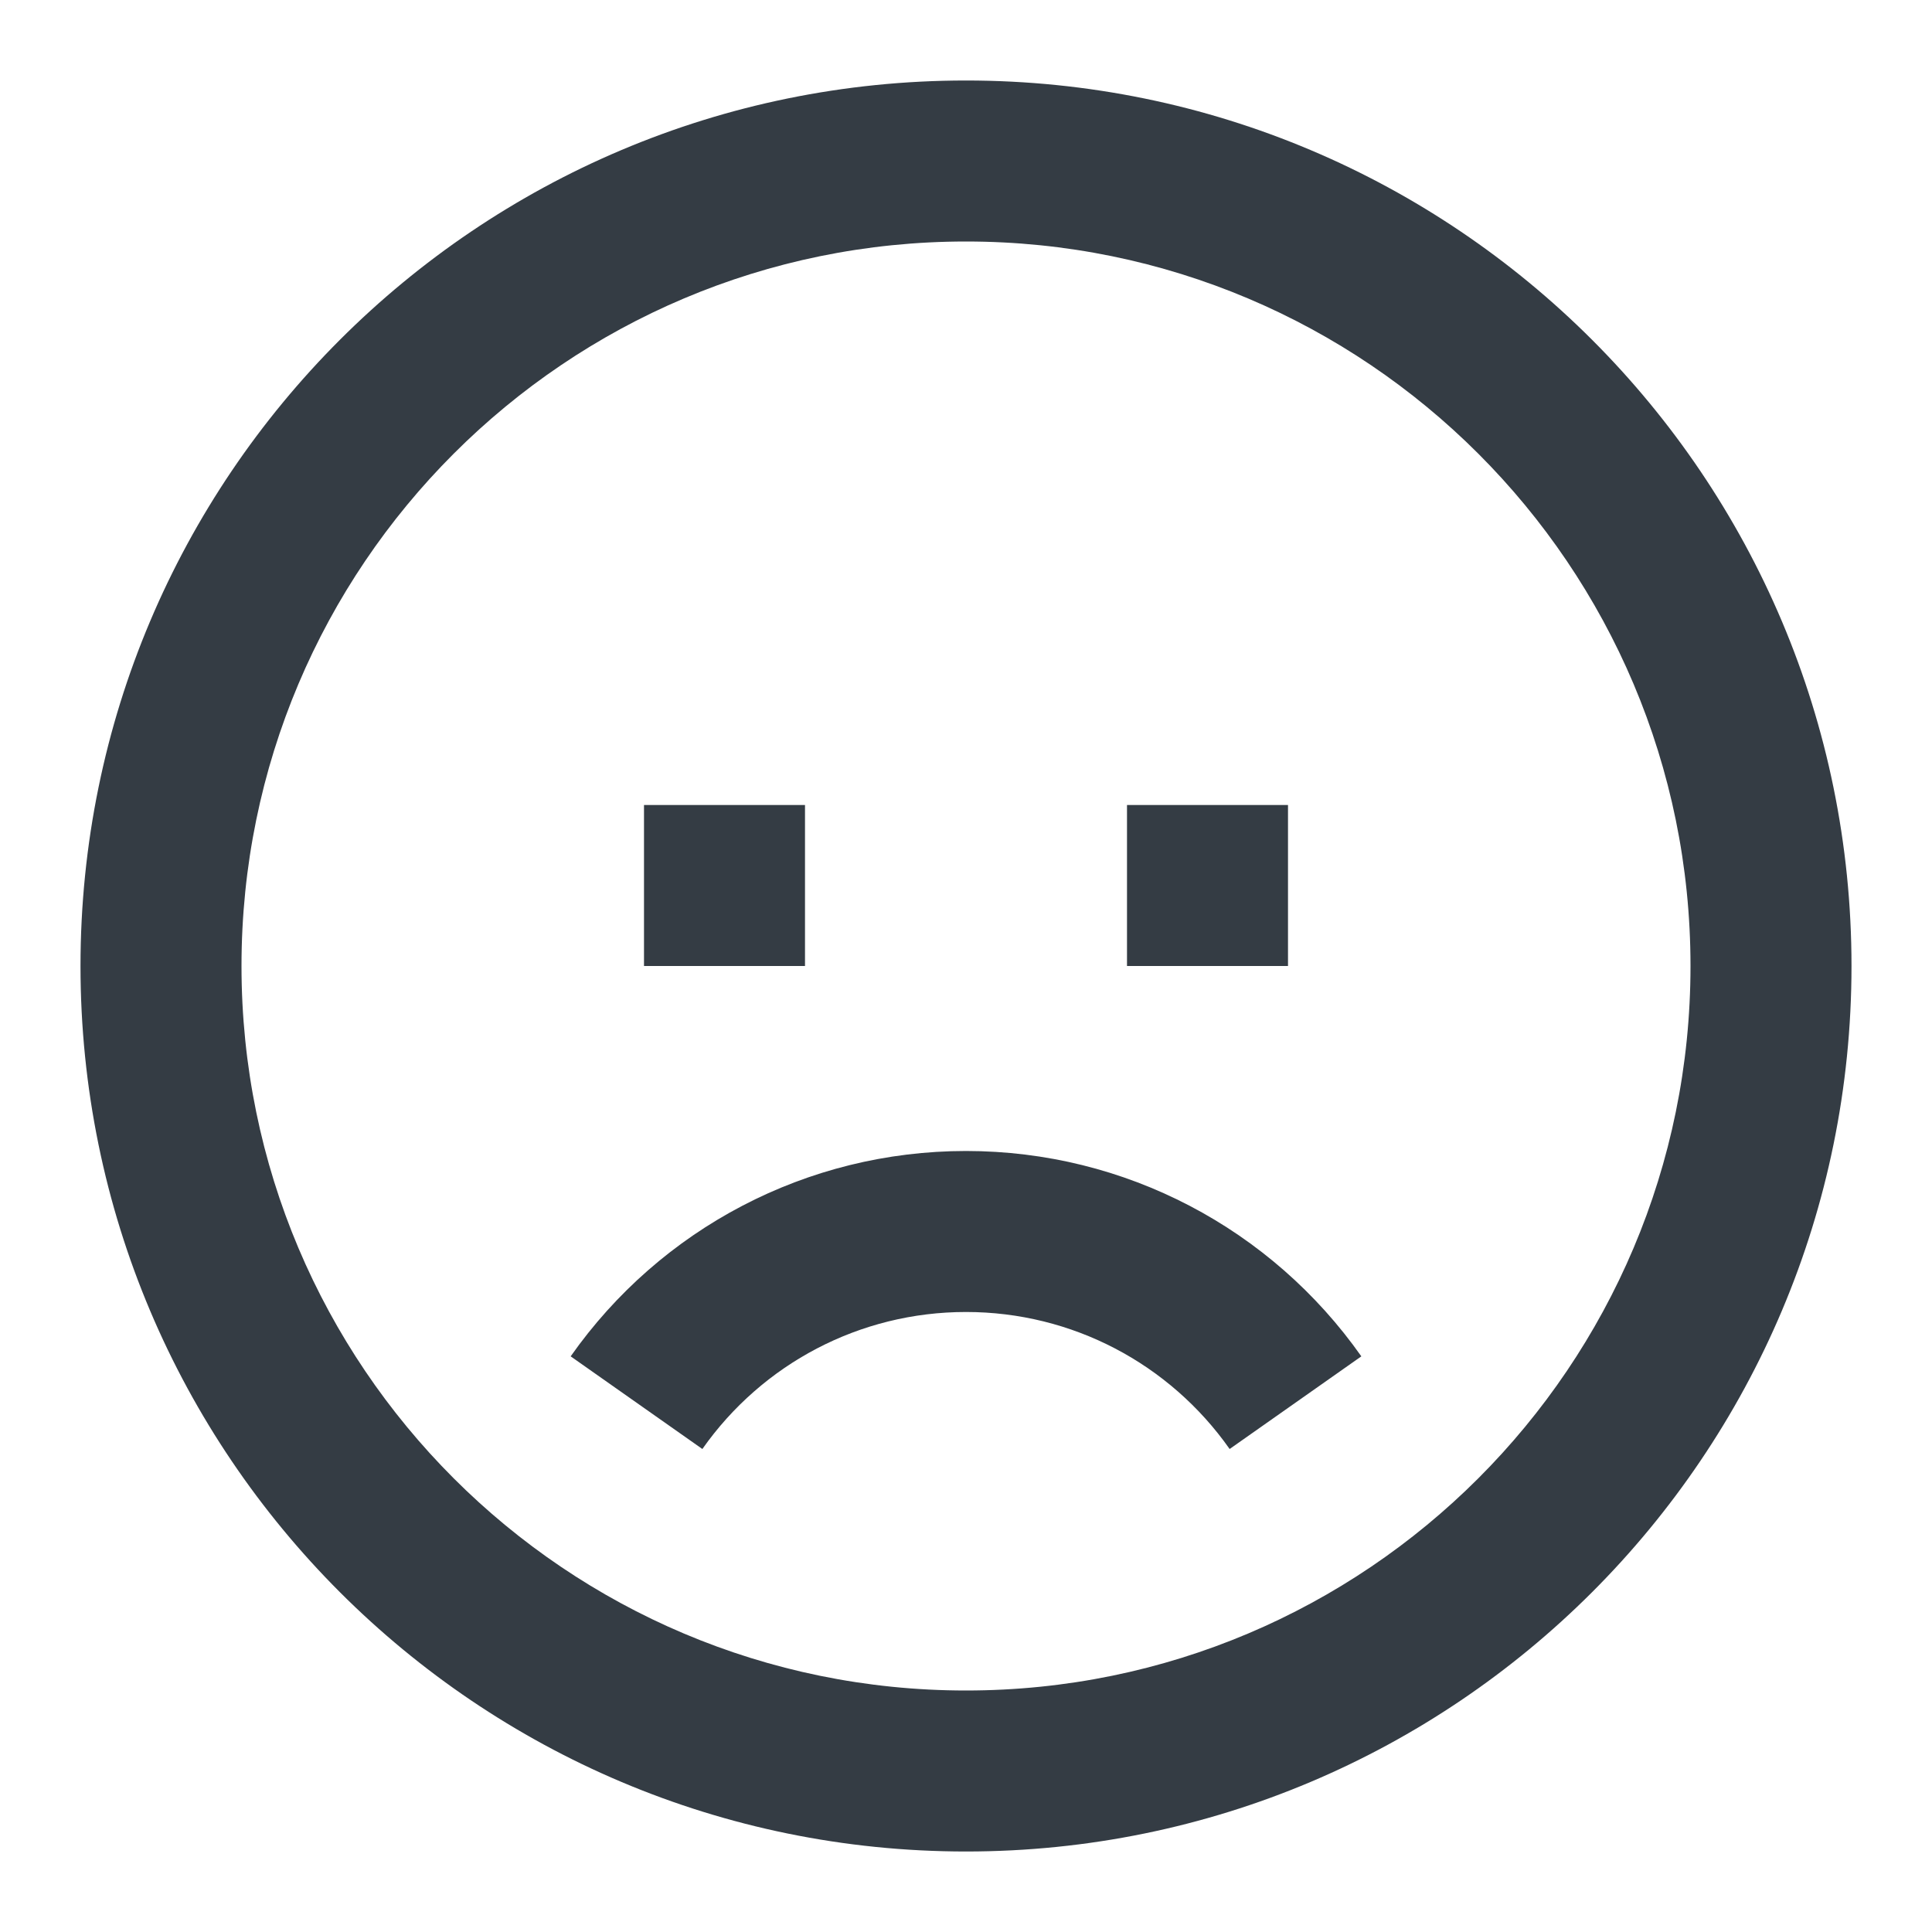 <svg width="24" height="24" viewBox="0 0 24 24" fill="none" xmlns="http://www.w3.org/2000/svg">
<path fill-rule="evenodd" clip-rule="evenodd" d="M12 23C5.925 23 1 18.075 1 12C1 5.925 5.925 1 12 1C18.075 1 23 5.925 23 12C23 18.075 18.075 23 12 23ZM12 21C16.971 21 21 16.971 21 12C21 7.029 16.971 3 12 3C7.029 3 3 7.029 3 12C3 16.971 7.029 21 12 21ZM12 16.298C13.319 16.298 14.529 16.94 15.275 18L16.911 16.849C15.794 15.263 13.978 14.298 12 14.298C10.022 14.298 8.205 15.263 7.089 16.849L8.725 18C9.471 16.94 10.681 16.298 12 16.298ZM14 12V10H16V12H14ZM8 10V12H10V10H8Z" fill="#343C44"/>
</svg>
